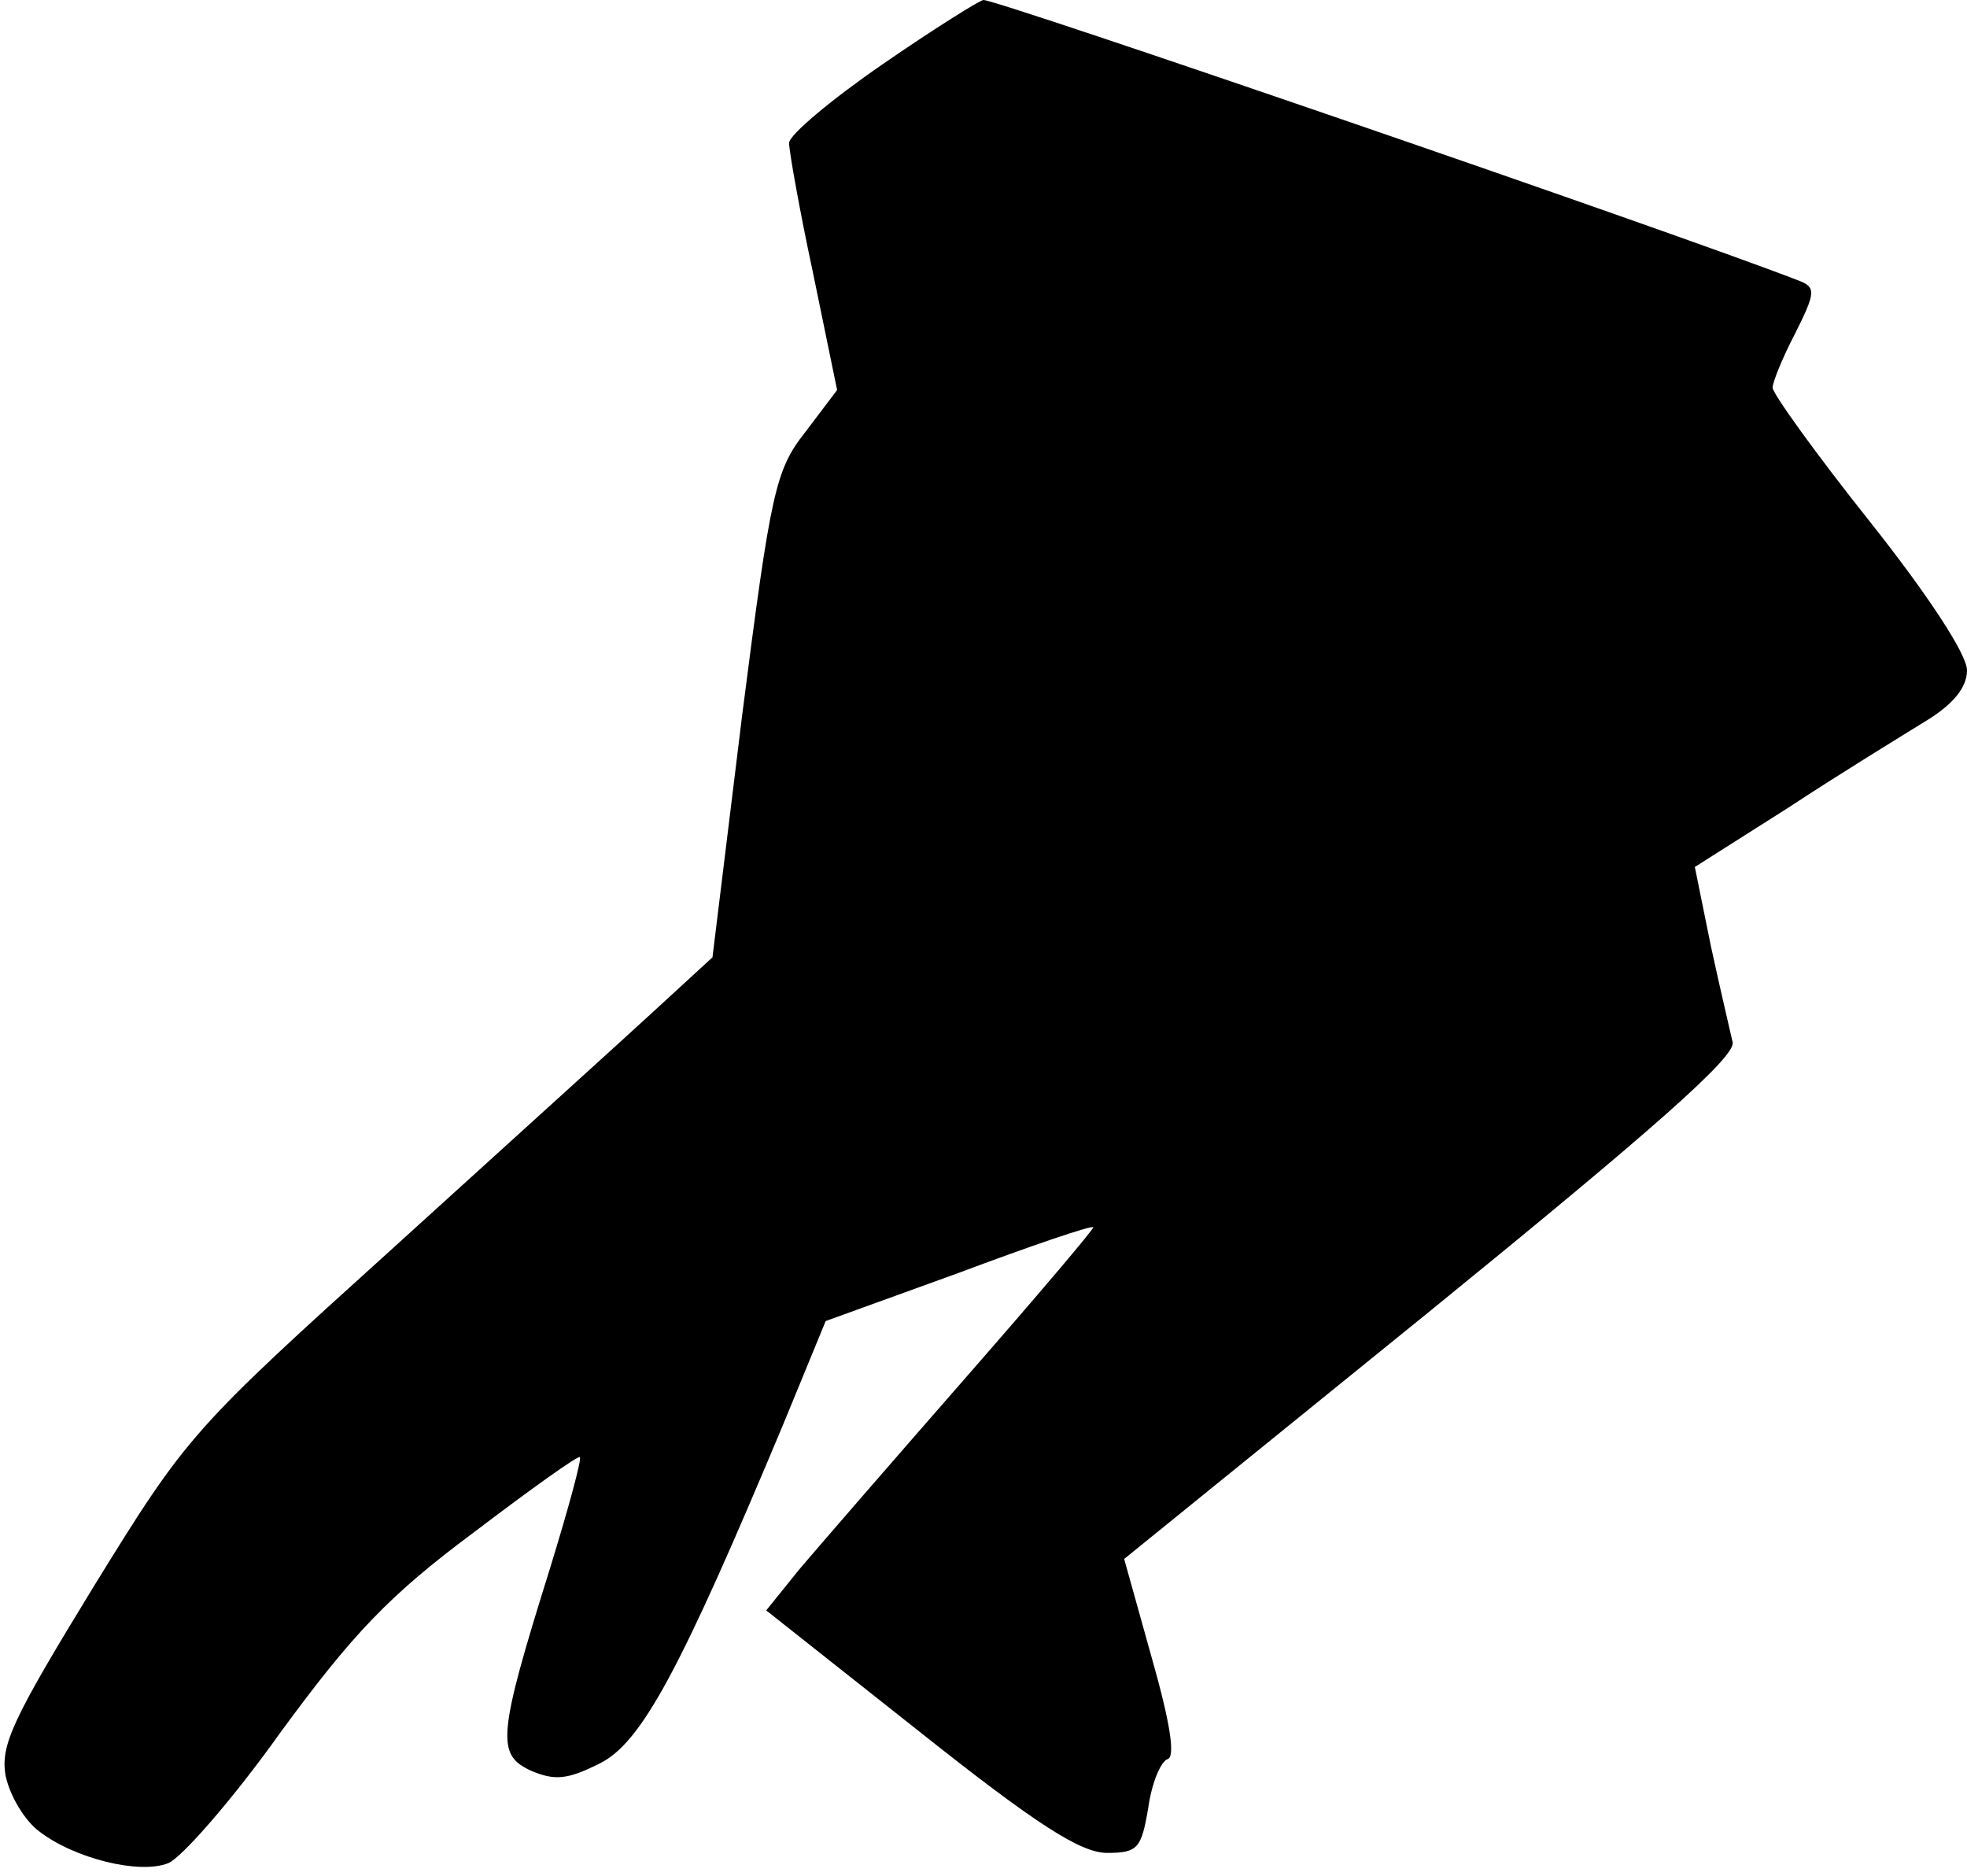 <?xml version="1.0" standalone="no"?>
<!DOCTYPE svg PUBLIC "-//W3C//DTD SVG 20010904//EN"
 "http://www.w3.org/TR/2001/REC-SVG-20010904/DTD/svg10.dtd">
<svg version="1.0" xmlns="http://www.w3.org/2000/svg"
 width="172pt" height="164pt" viewBox="0 0 172 164"
 preserveAspectRatio="xMidYMid meet">
<g transform="translate(0,164) scale(0.1,-0.1)"
fill="#000000" stroke="none">
<path fill="#000000" stroke="none" d="M772 1584 c-45 -31 -82 -62 -82 -69 0
-7 9 -58 21 -114 l21 -102 -28 -37 c-26 -33 -30 -52 -55 -247 l-26 -212 -49
-45 c-27 -25 -130 -118 -229 -208 -177 -160 -181 -164 -263 -297 -71 -116 -82
-139 -77 -166 4 -18 17 -39 29 -48 31 -24 88 -38 113 -28 11 4 56 55 98 114
63 86 95 120 169 175 50 38 92 68 93 66 2 -1 -10 -45 -26 -97 -46 -147 -47
-163 -17 -177 21 -9 32 -8 60 6 37 18 71 82 161 297 l37 90 116 42 c64 24 117
42 118 40 1 -1 -49 -60 -112 -132 -63 -72 -128 -147 -145 -167 l-29 -36 134
-106 c102 -81 141 -106 164 -106 27 0 30 4 36 39 3 22 11 41 17 43 7 2 2 33
-14 89 l-24 86 269 218 c193 157 267 222 263 234 -2 9 -11 47 -19 84 l-14 69
82 52 c44 29 98 62 119 75 25 15 37 30 37 45 0 14 -35 67 -85 130 -47 59 -85
112 -85 117 0 5 9 27 20 48 18 36 18 40 2 46 -111 43 -699 245 -712 245 -3 0
-43 -25 -88 -56z"/>
</g>
</svg>
